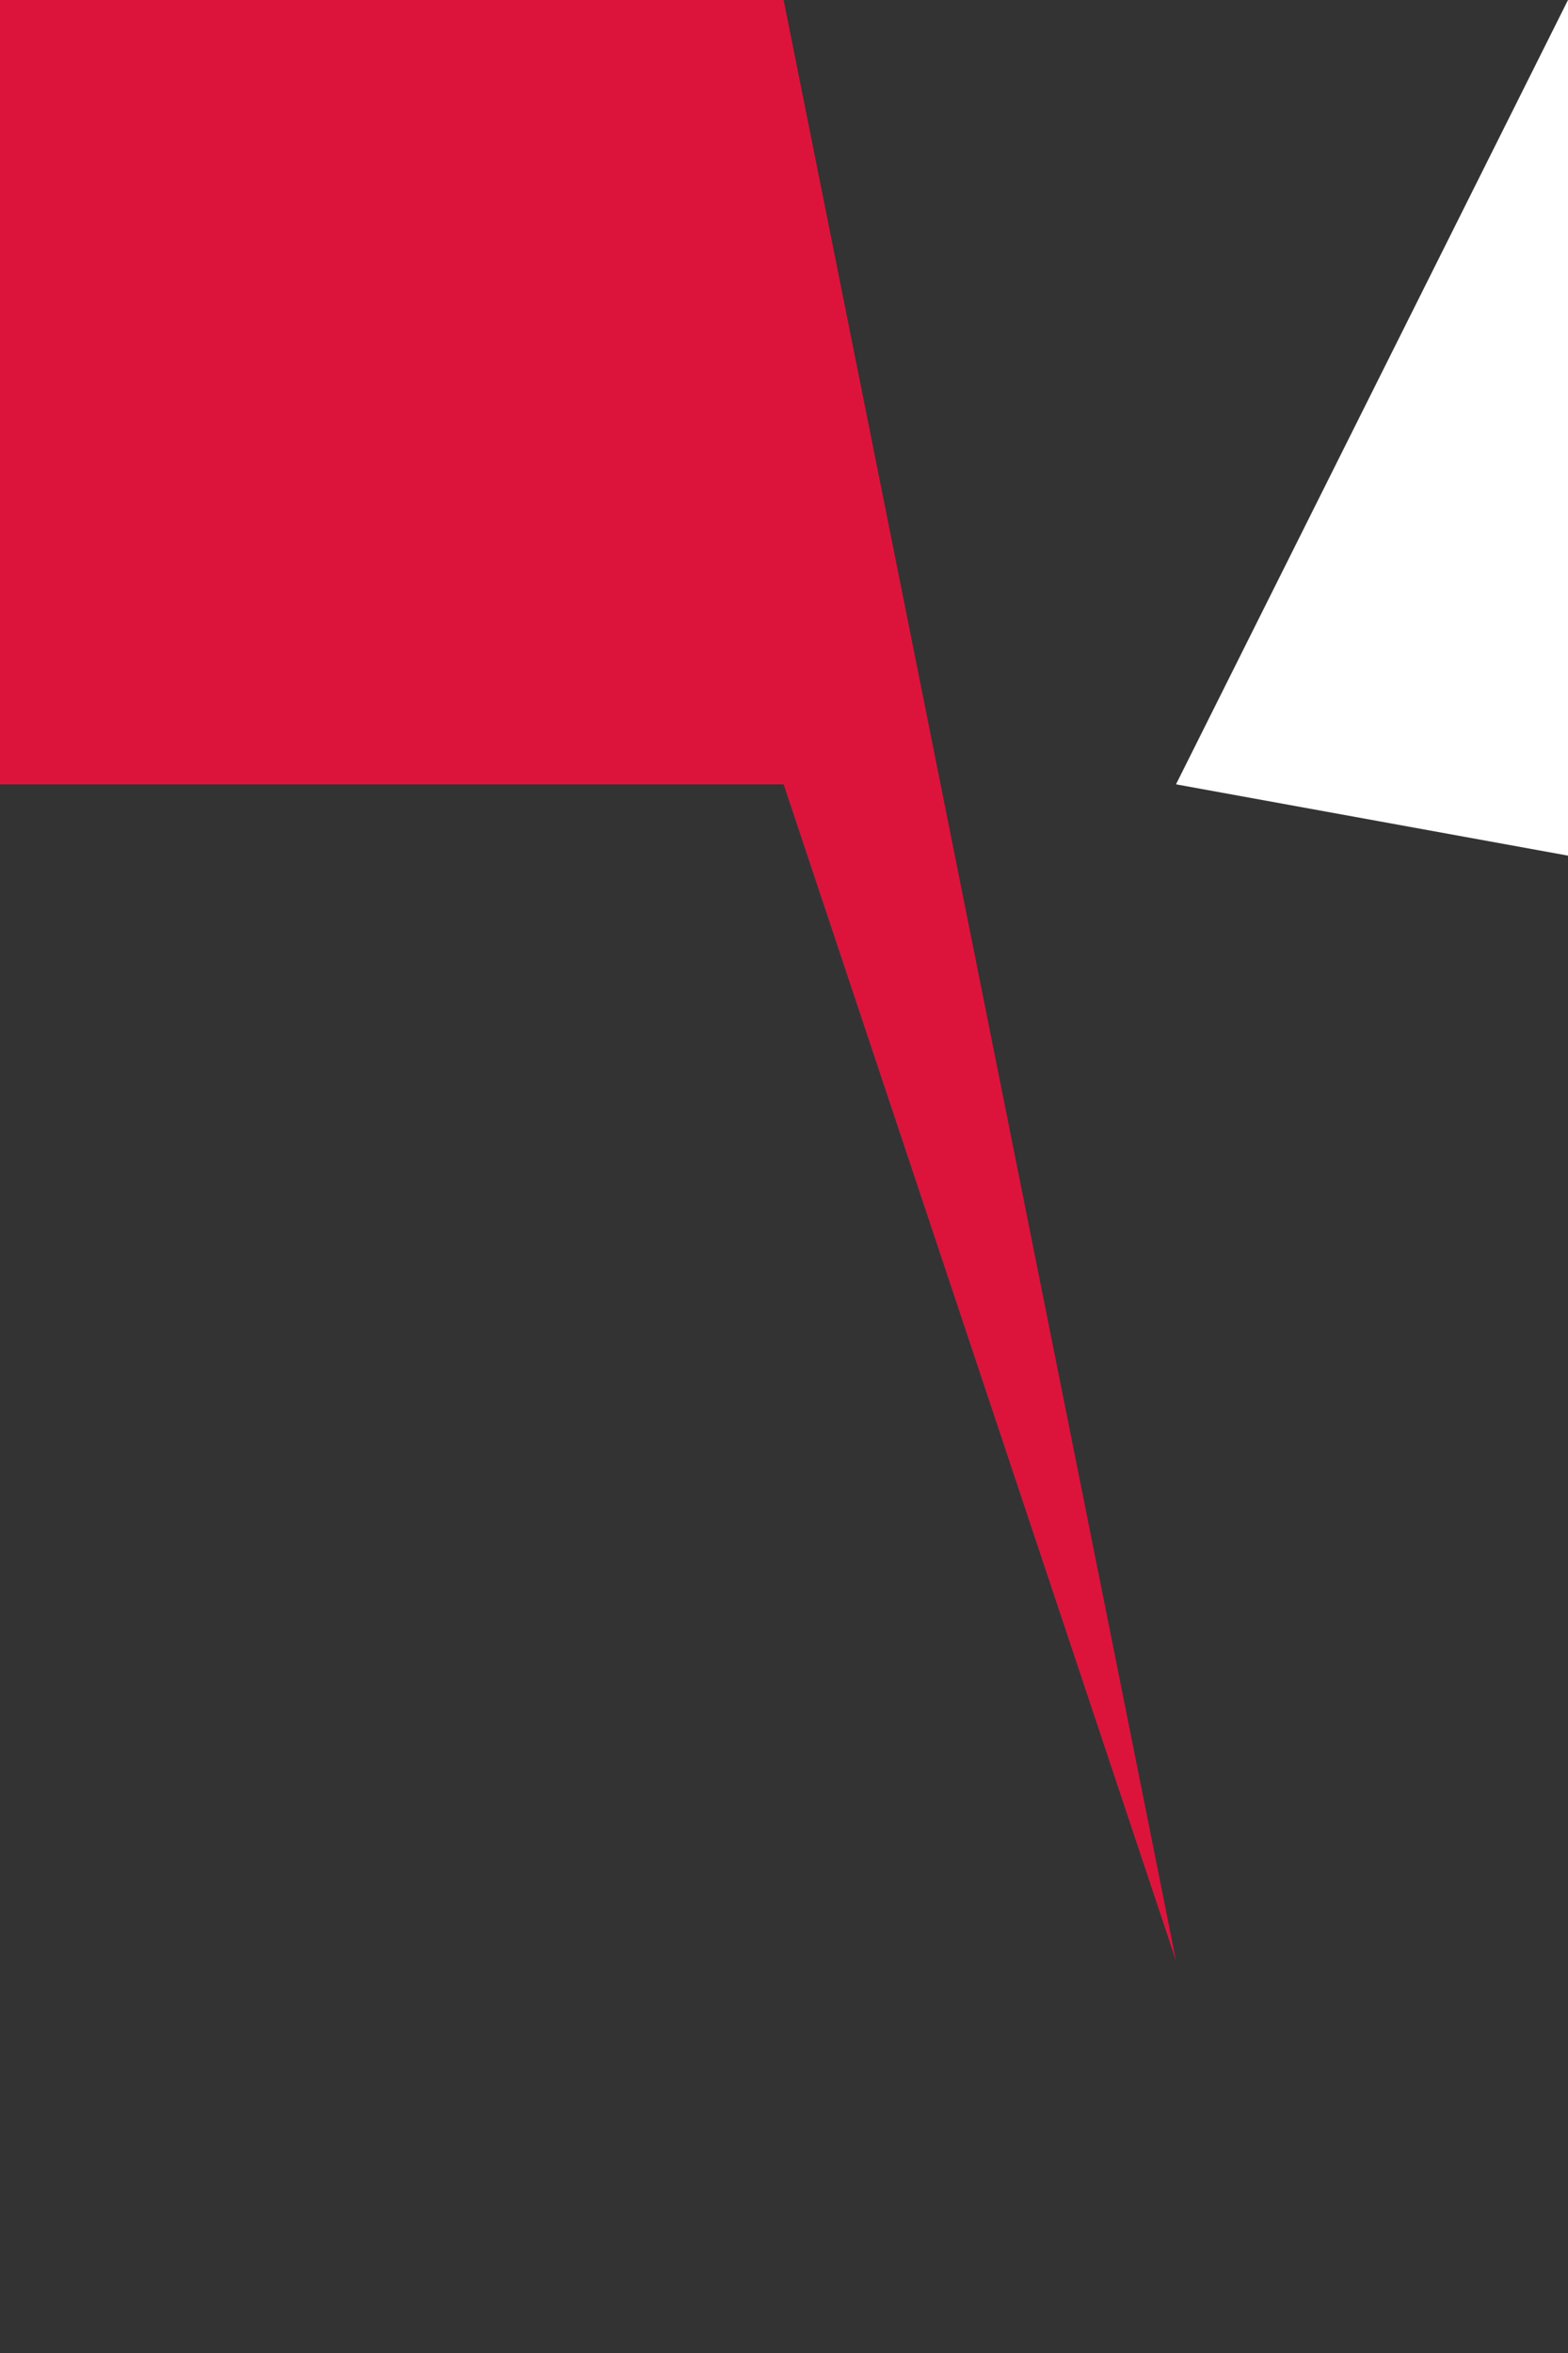 <svg xmlns="http://www.w3.org/2000/svg" viewBox="0 0 200 300">
		<rect x="0" y="0" width="200" height="300" fill="#333333" stroke="none"/>
		<path d="M0 0 H 99.95 L 150 250 L 99.95 100 H 0 Z" fill="crimson"></path>
		<path d="M700 0 H 200 L 150 100 H 150 L 700 200 V 100 H 600 L 400 0 H 700 Z" fill="white"></path>
		<circle cx="450" cy="150" r="25" fill="navy"></circle>
		<circle cx="450" cy="150" r="15" fill="white"></circle></svg>